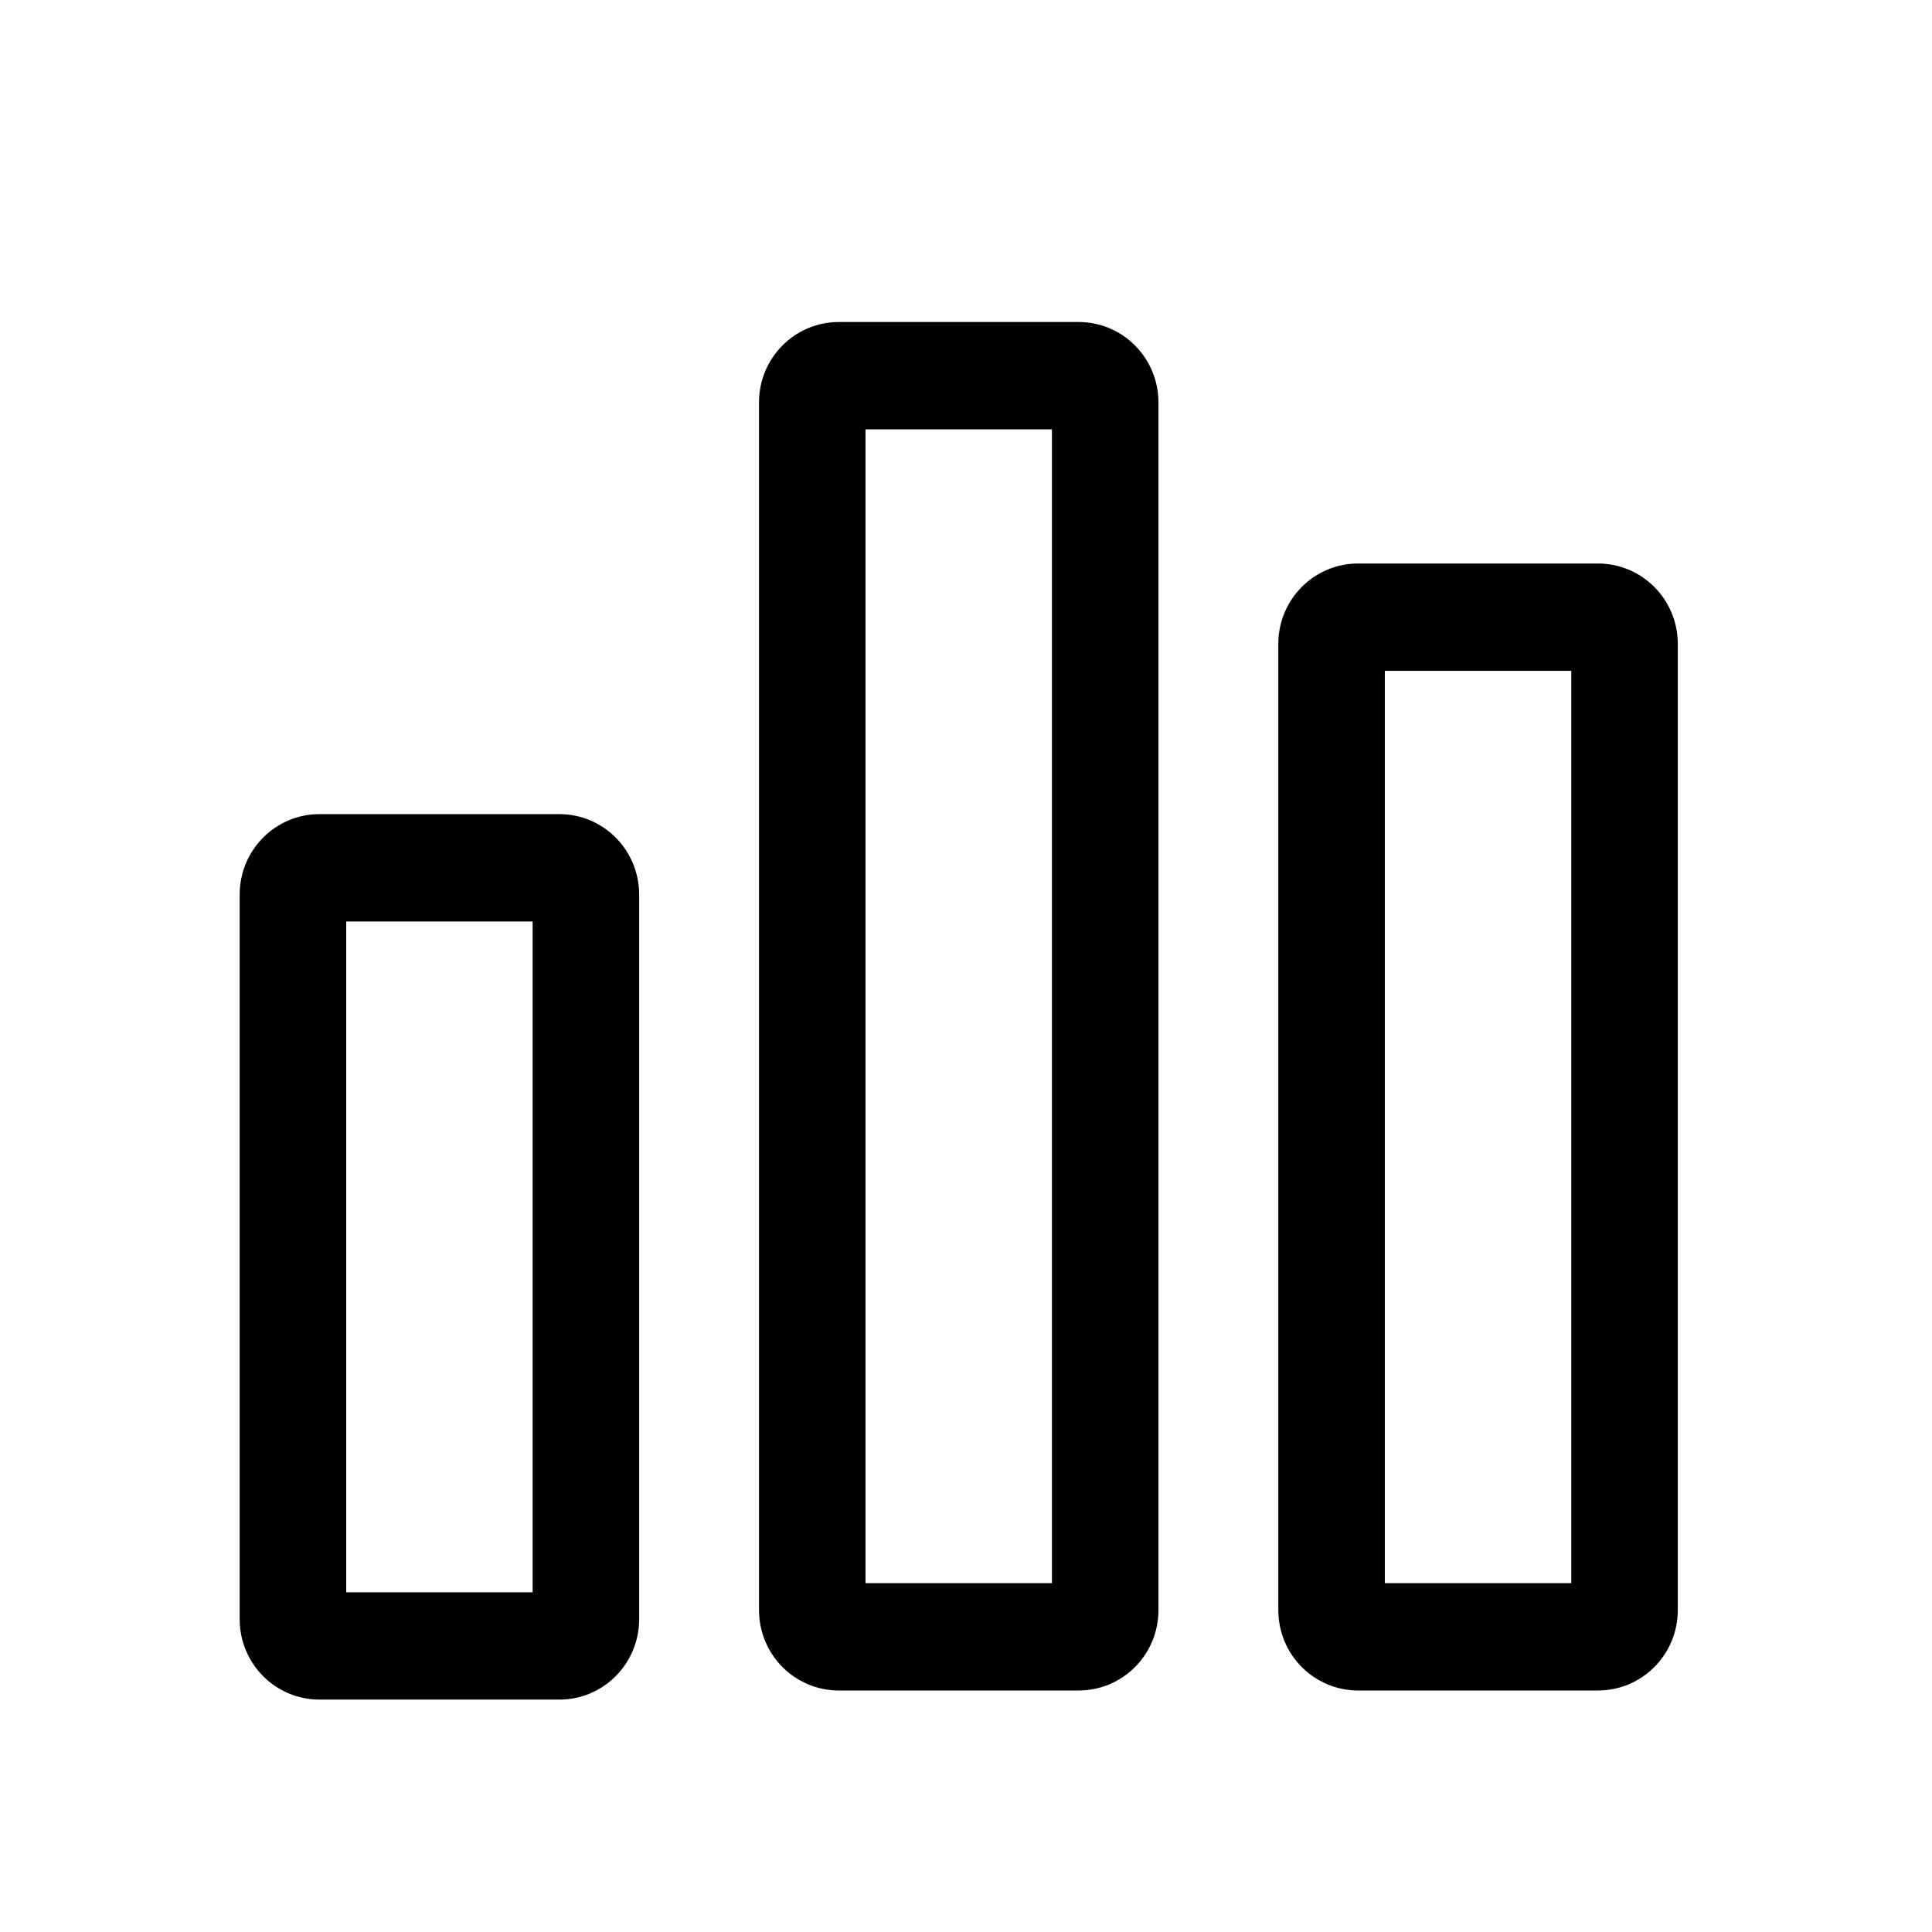 <svg width="57" height="57" viewBox="0 0 57 57" fill="none" xmlns="http://www.w3.org/2000/svg">
<path d="M15.714 27.186V46.977H10.214V27.186H15.714ZM16.5 24.019H9.428C8.124 24.019 7.071 25.08 7.071 26.394V47.769C7.071 49.083 8.124 50.144 9.428 50.144H16.5C17.804 50.144 18.857 49.083 18.857 47.769V26.394C18.857 25.08 17.804 24.019 16.5 24.019Z" fill="black"/>
<path d="M31.035 12.667V46.708H25.535V12.667H31.035ZM31.821 9.5H24.75C23.445 9.5 22.393 10.561 22.393 11.875V47.5C22.393 48.814 23.445 49.875 24.75 49.875H31.821C33.125 49.875 34.178 48.814 34.178 47.5V11.875C34.178 10.561 33.125 9.5 31.821 9.5Z" fill="black"/>
<path d="M46.357 19.792V46.708H40.857V19.792H46.357ZM47.142 16.625H40.071C38.767 16.625 37.714 17.686 37.714 19V47.5C37.714 48.814 38.767 49.875 40.071 49.875H47.142C48.447 49.875 49.5 48.814 49.5 47.5V19C49.5 17.686 48.447 16.625 47.142 16.625Z" fill="black"/>
</svg>
